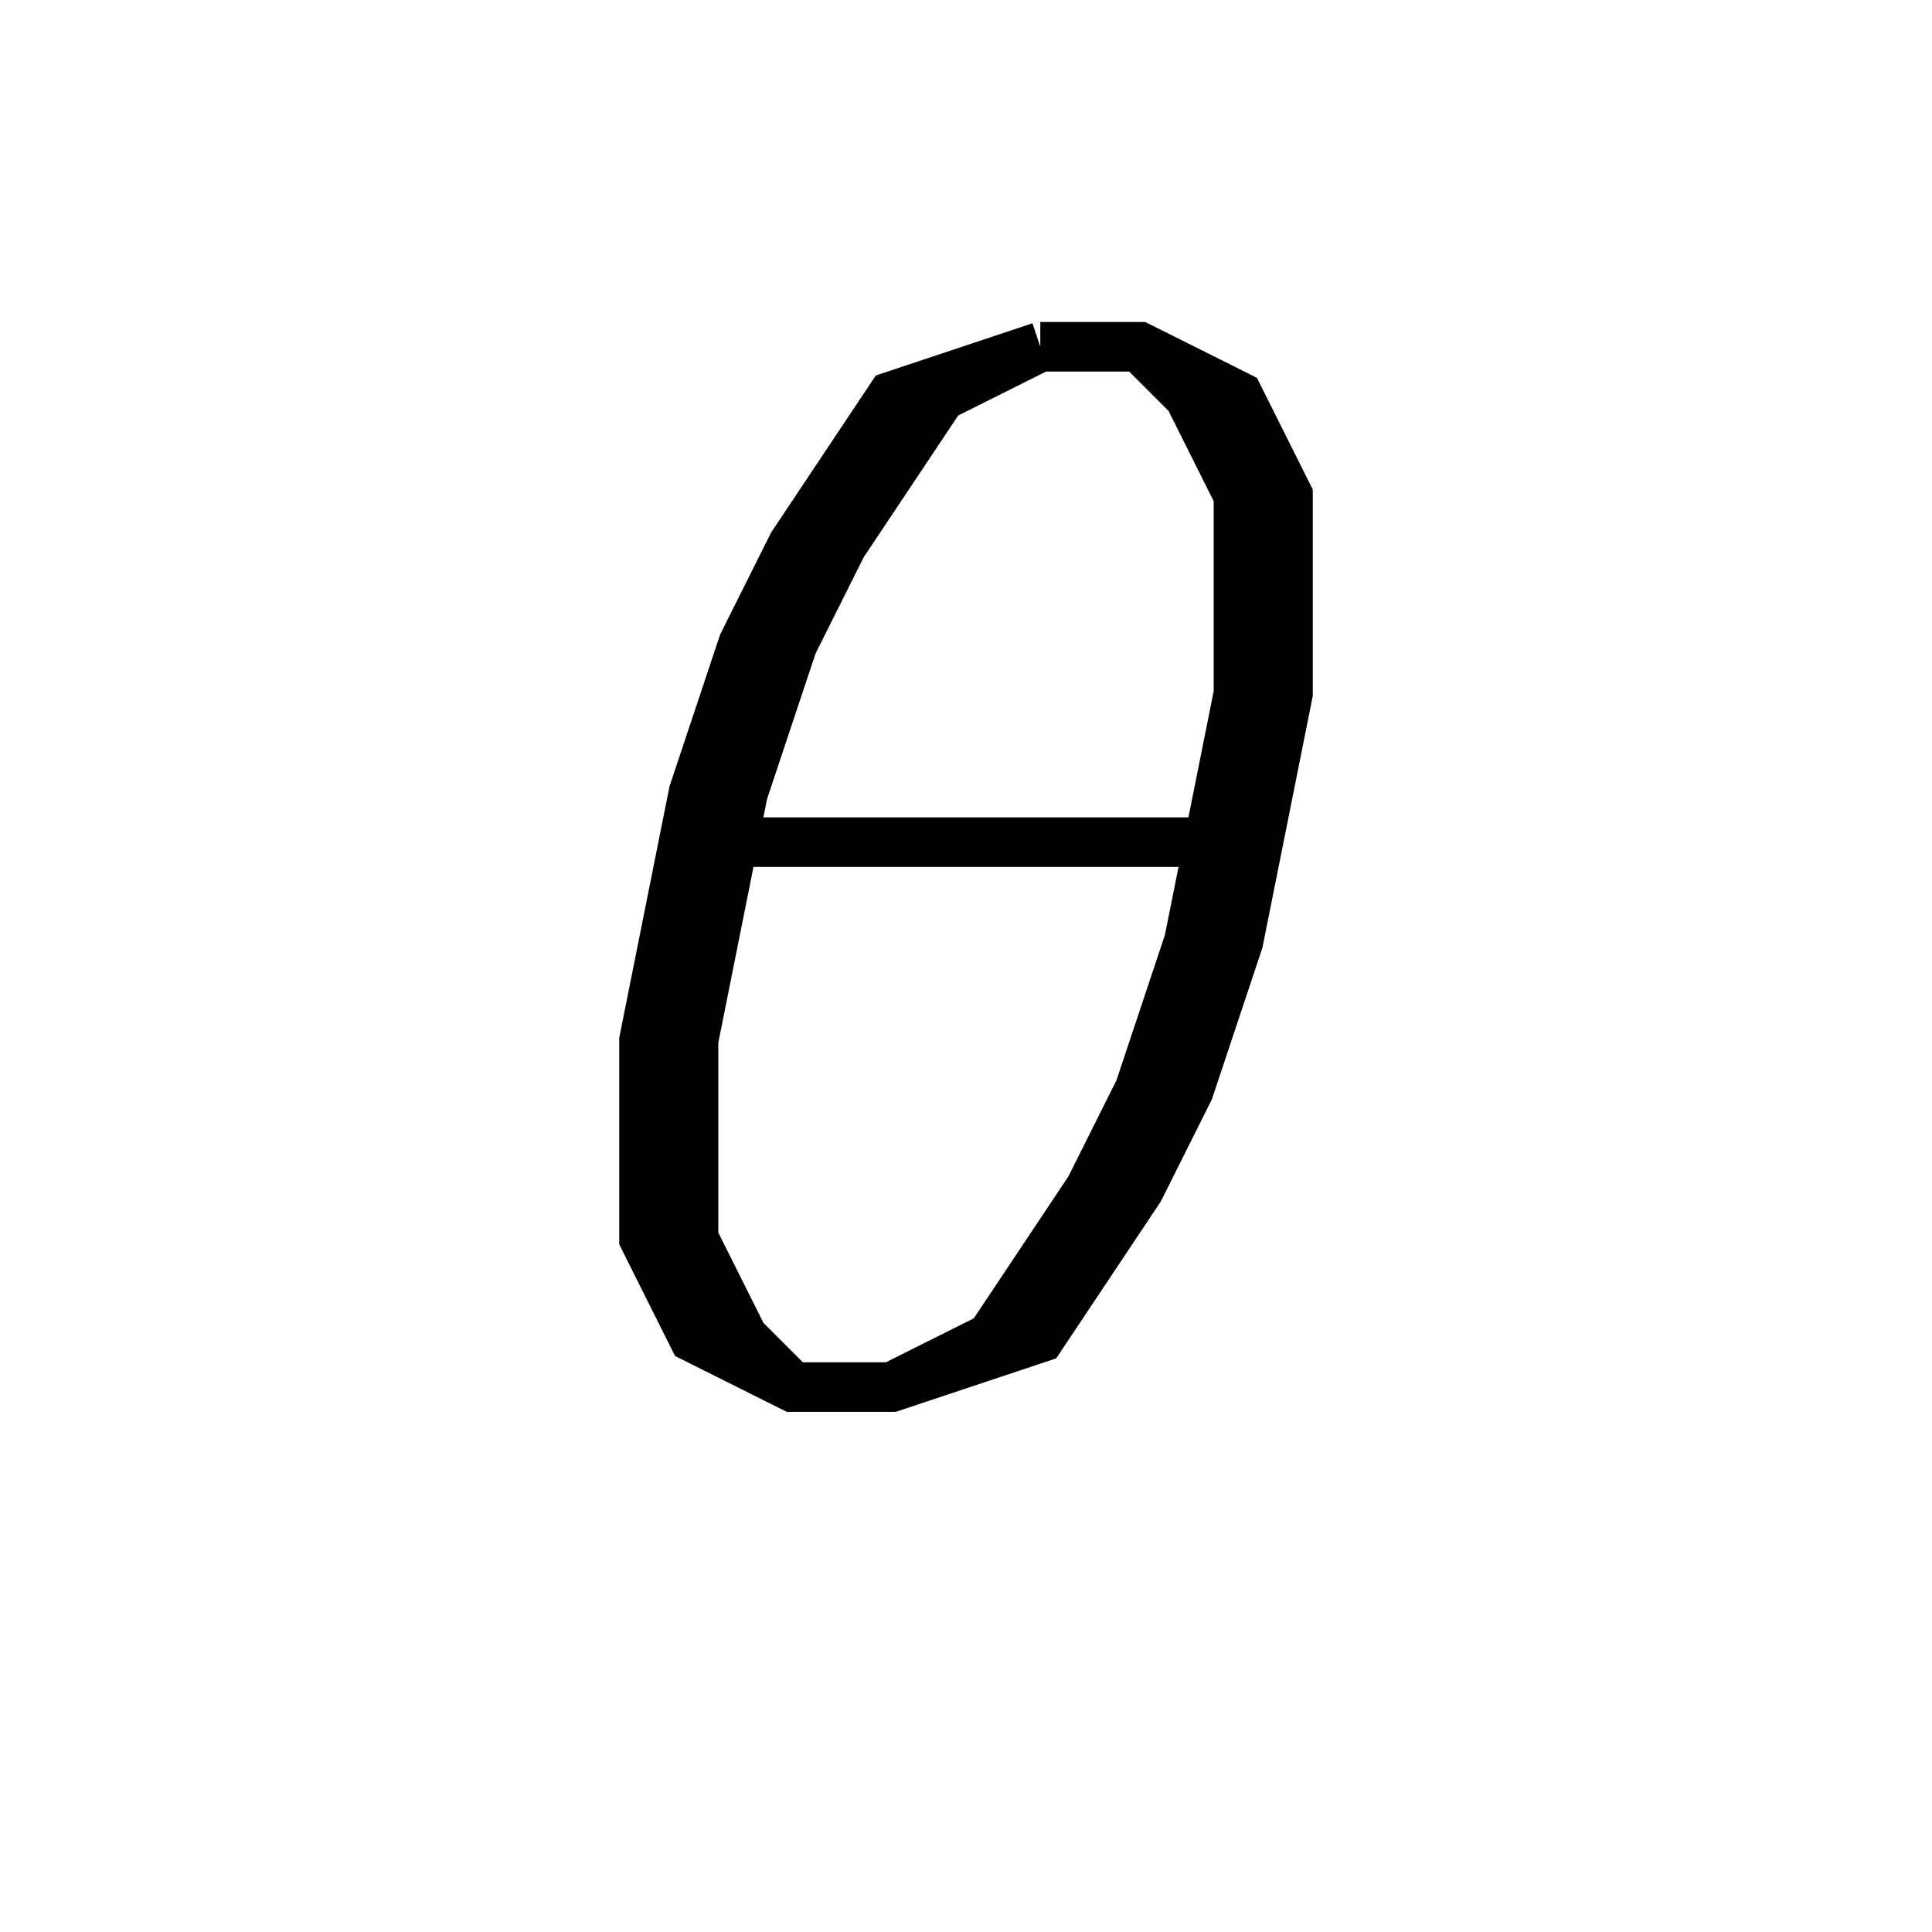 <svg xmlns='http://www.w3.org/2000/svg' 
xmlns:xlink='http://www.w3.org/1999/xlink' 
viewBox = '-19 -19 39 39' >
<path d = '
	M 2, -12
	L -1, -11
	L -3, -8
	L -4, -6
	L -5, -3
	L -6, 2
	L -6, 6
	L -5, 8
	L -3, 9
	L -1, 9
	L 2, 8
	L 4, 5
	L 5, 3
	L 6, 0
	L 7, -5
	L 7, -9
	L 6, -11
	L 4, -12
	L 2, -12

	M 2, -12
	L 0, -11
	L -2, -8
	L -3, -6
	L -4, -3
	L -5, 2
	L -5, 6
	L -4, 8
	L -3, 9

	M -1, 9
	L 1, 8
	L 3, 5
	L 4, 3
	L 5, 0
	L 6, -5
	L 6, -9
	L 5, -11
	L 4, -12

	M -4, -2
	L 5, -2

' fill='none' stroke='black' />
</svg>